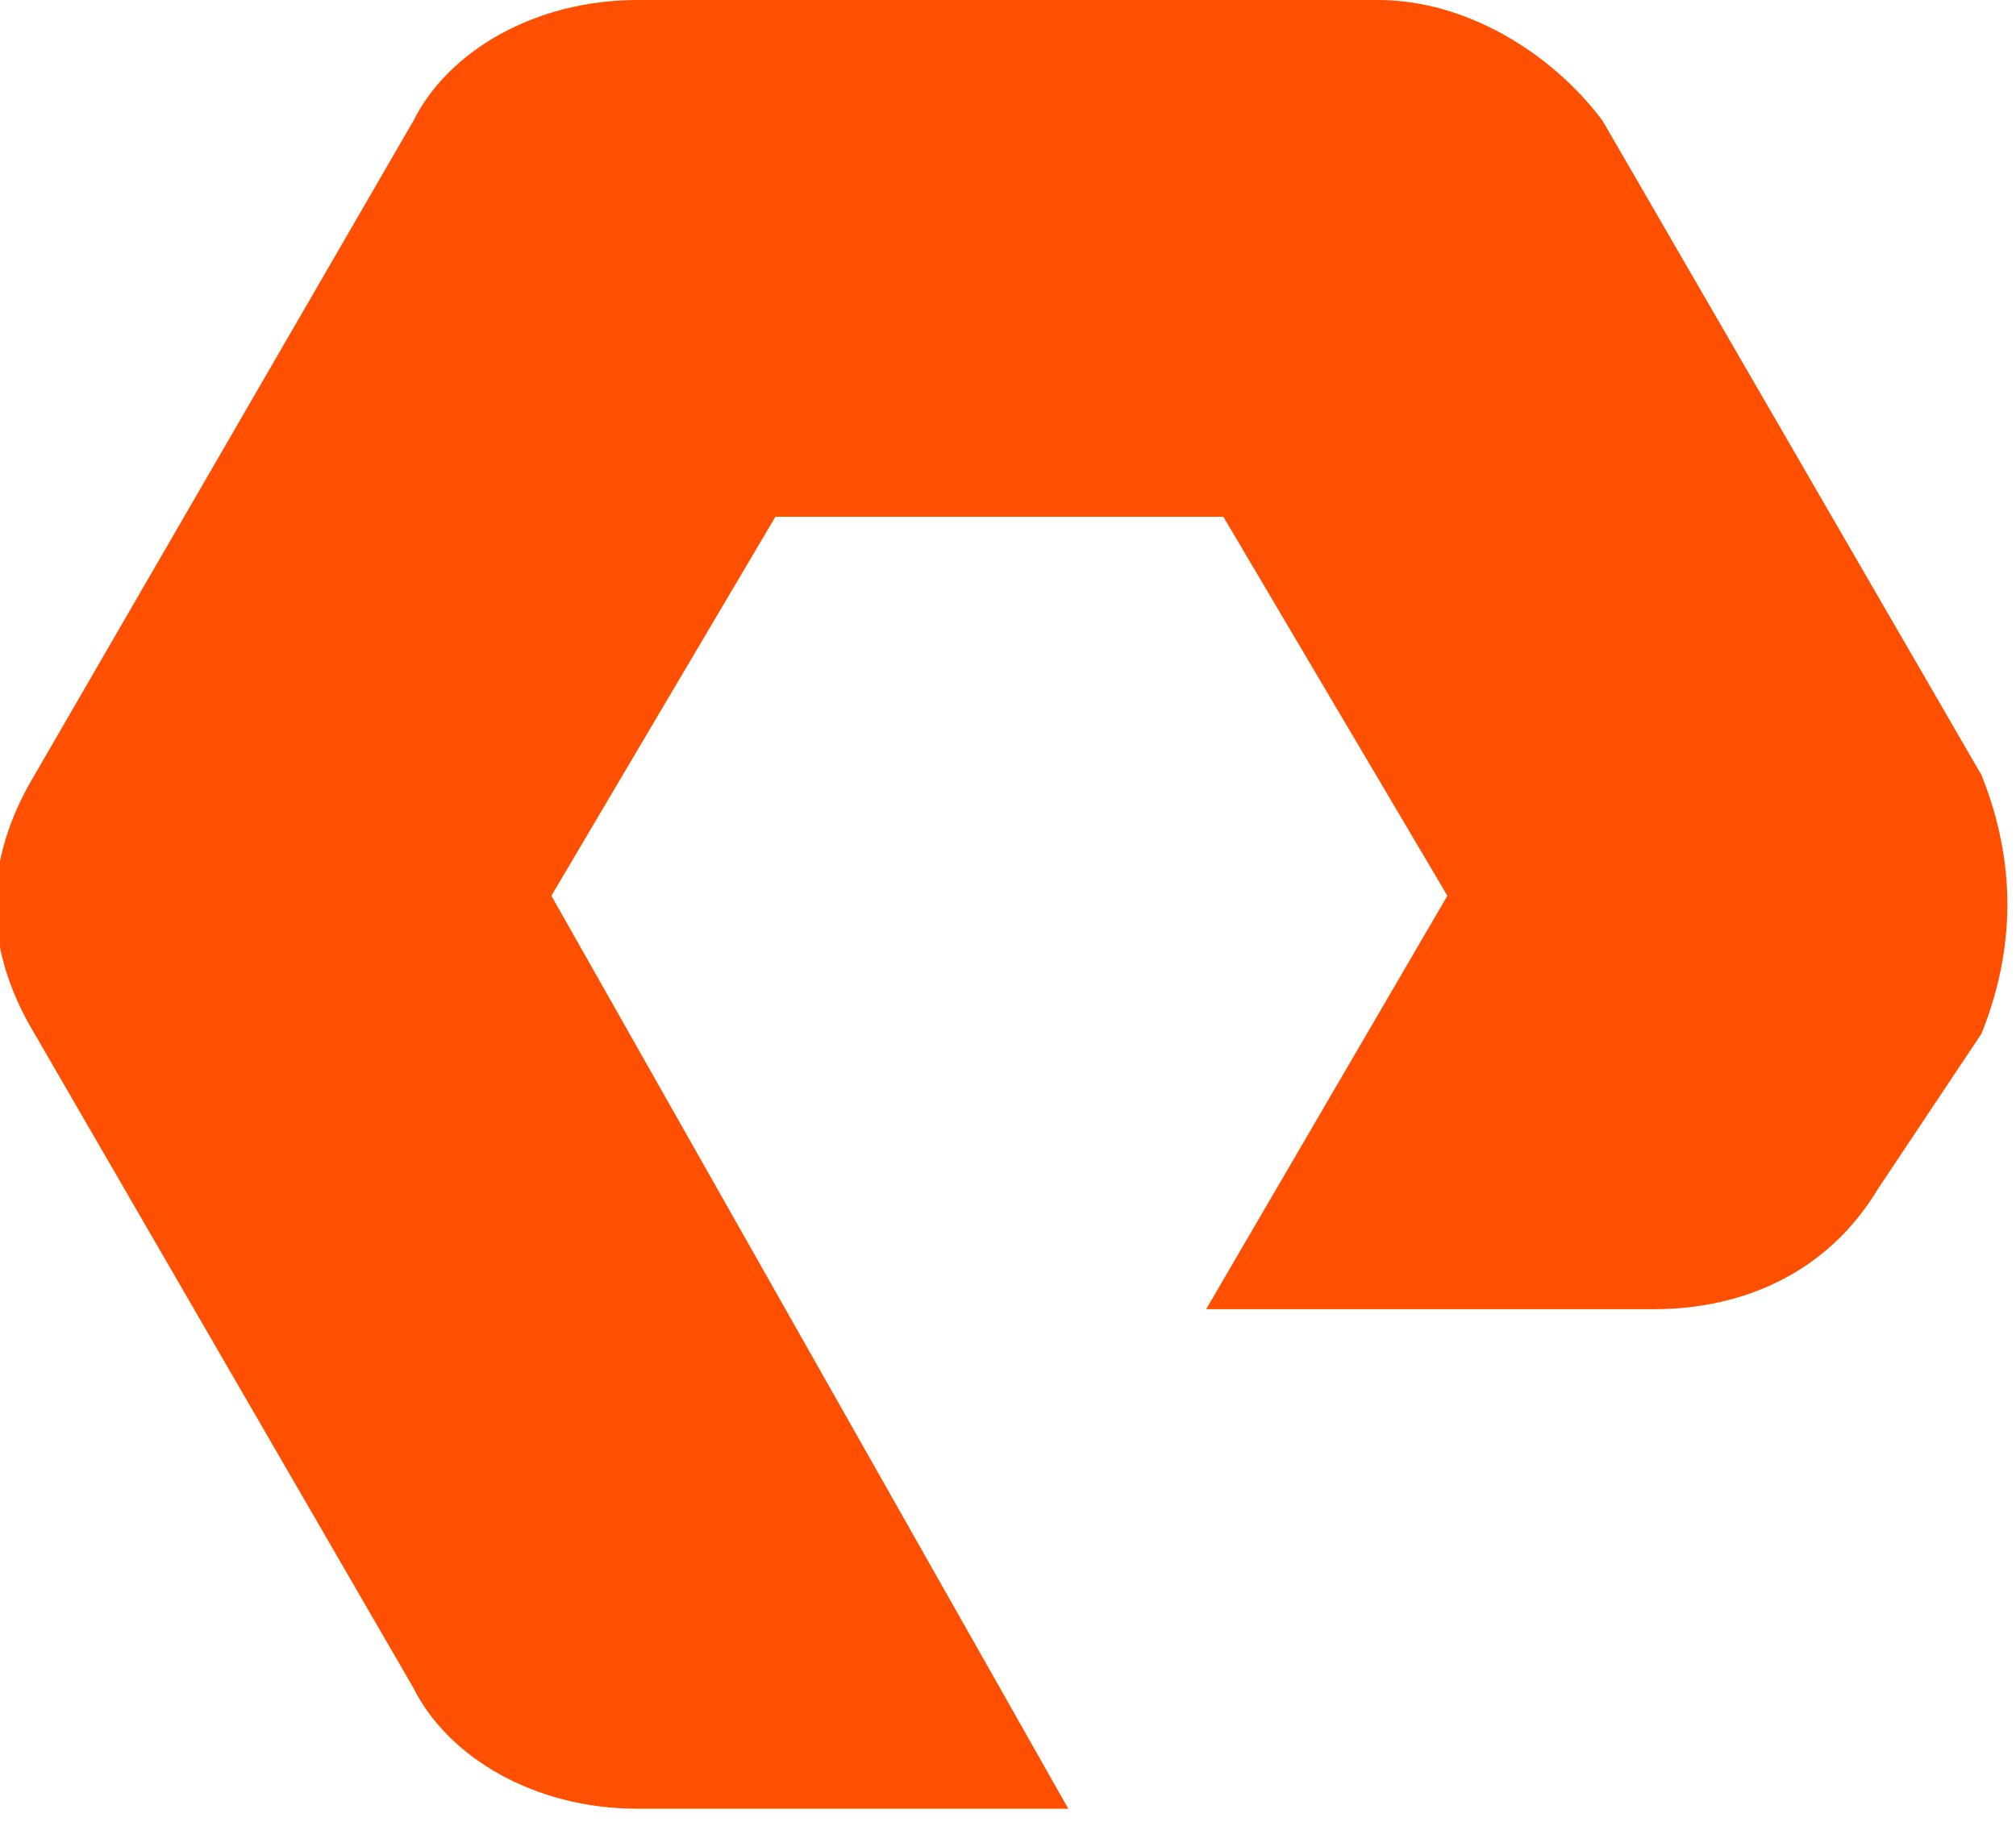 <?xml version="1.0" encoding="UTF-8"?>
<svg viewBox="21 268 117 106" xmlns="http://www.w3.org/2000/svg">
  <path d="m83 373h-25c-6 0-11-3-13-7l-22-38c-3-5-3-10 0-15l22-38c2-4 7-7 13-7h43c5 0 10 3 13 7l22 38c2 5 2 10 0 15l-6 9c-3 5-8 7-13 7h-26l14-24-13-22h-26l-13 22z" fill="#fe5000"/>
</svg>